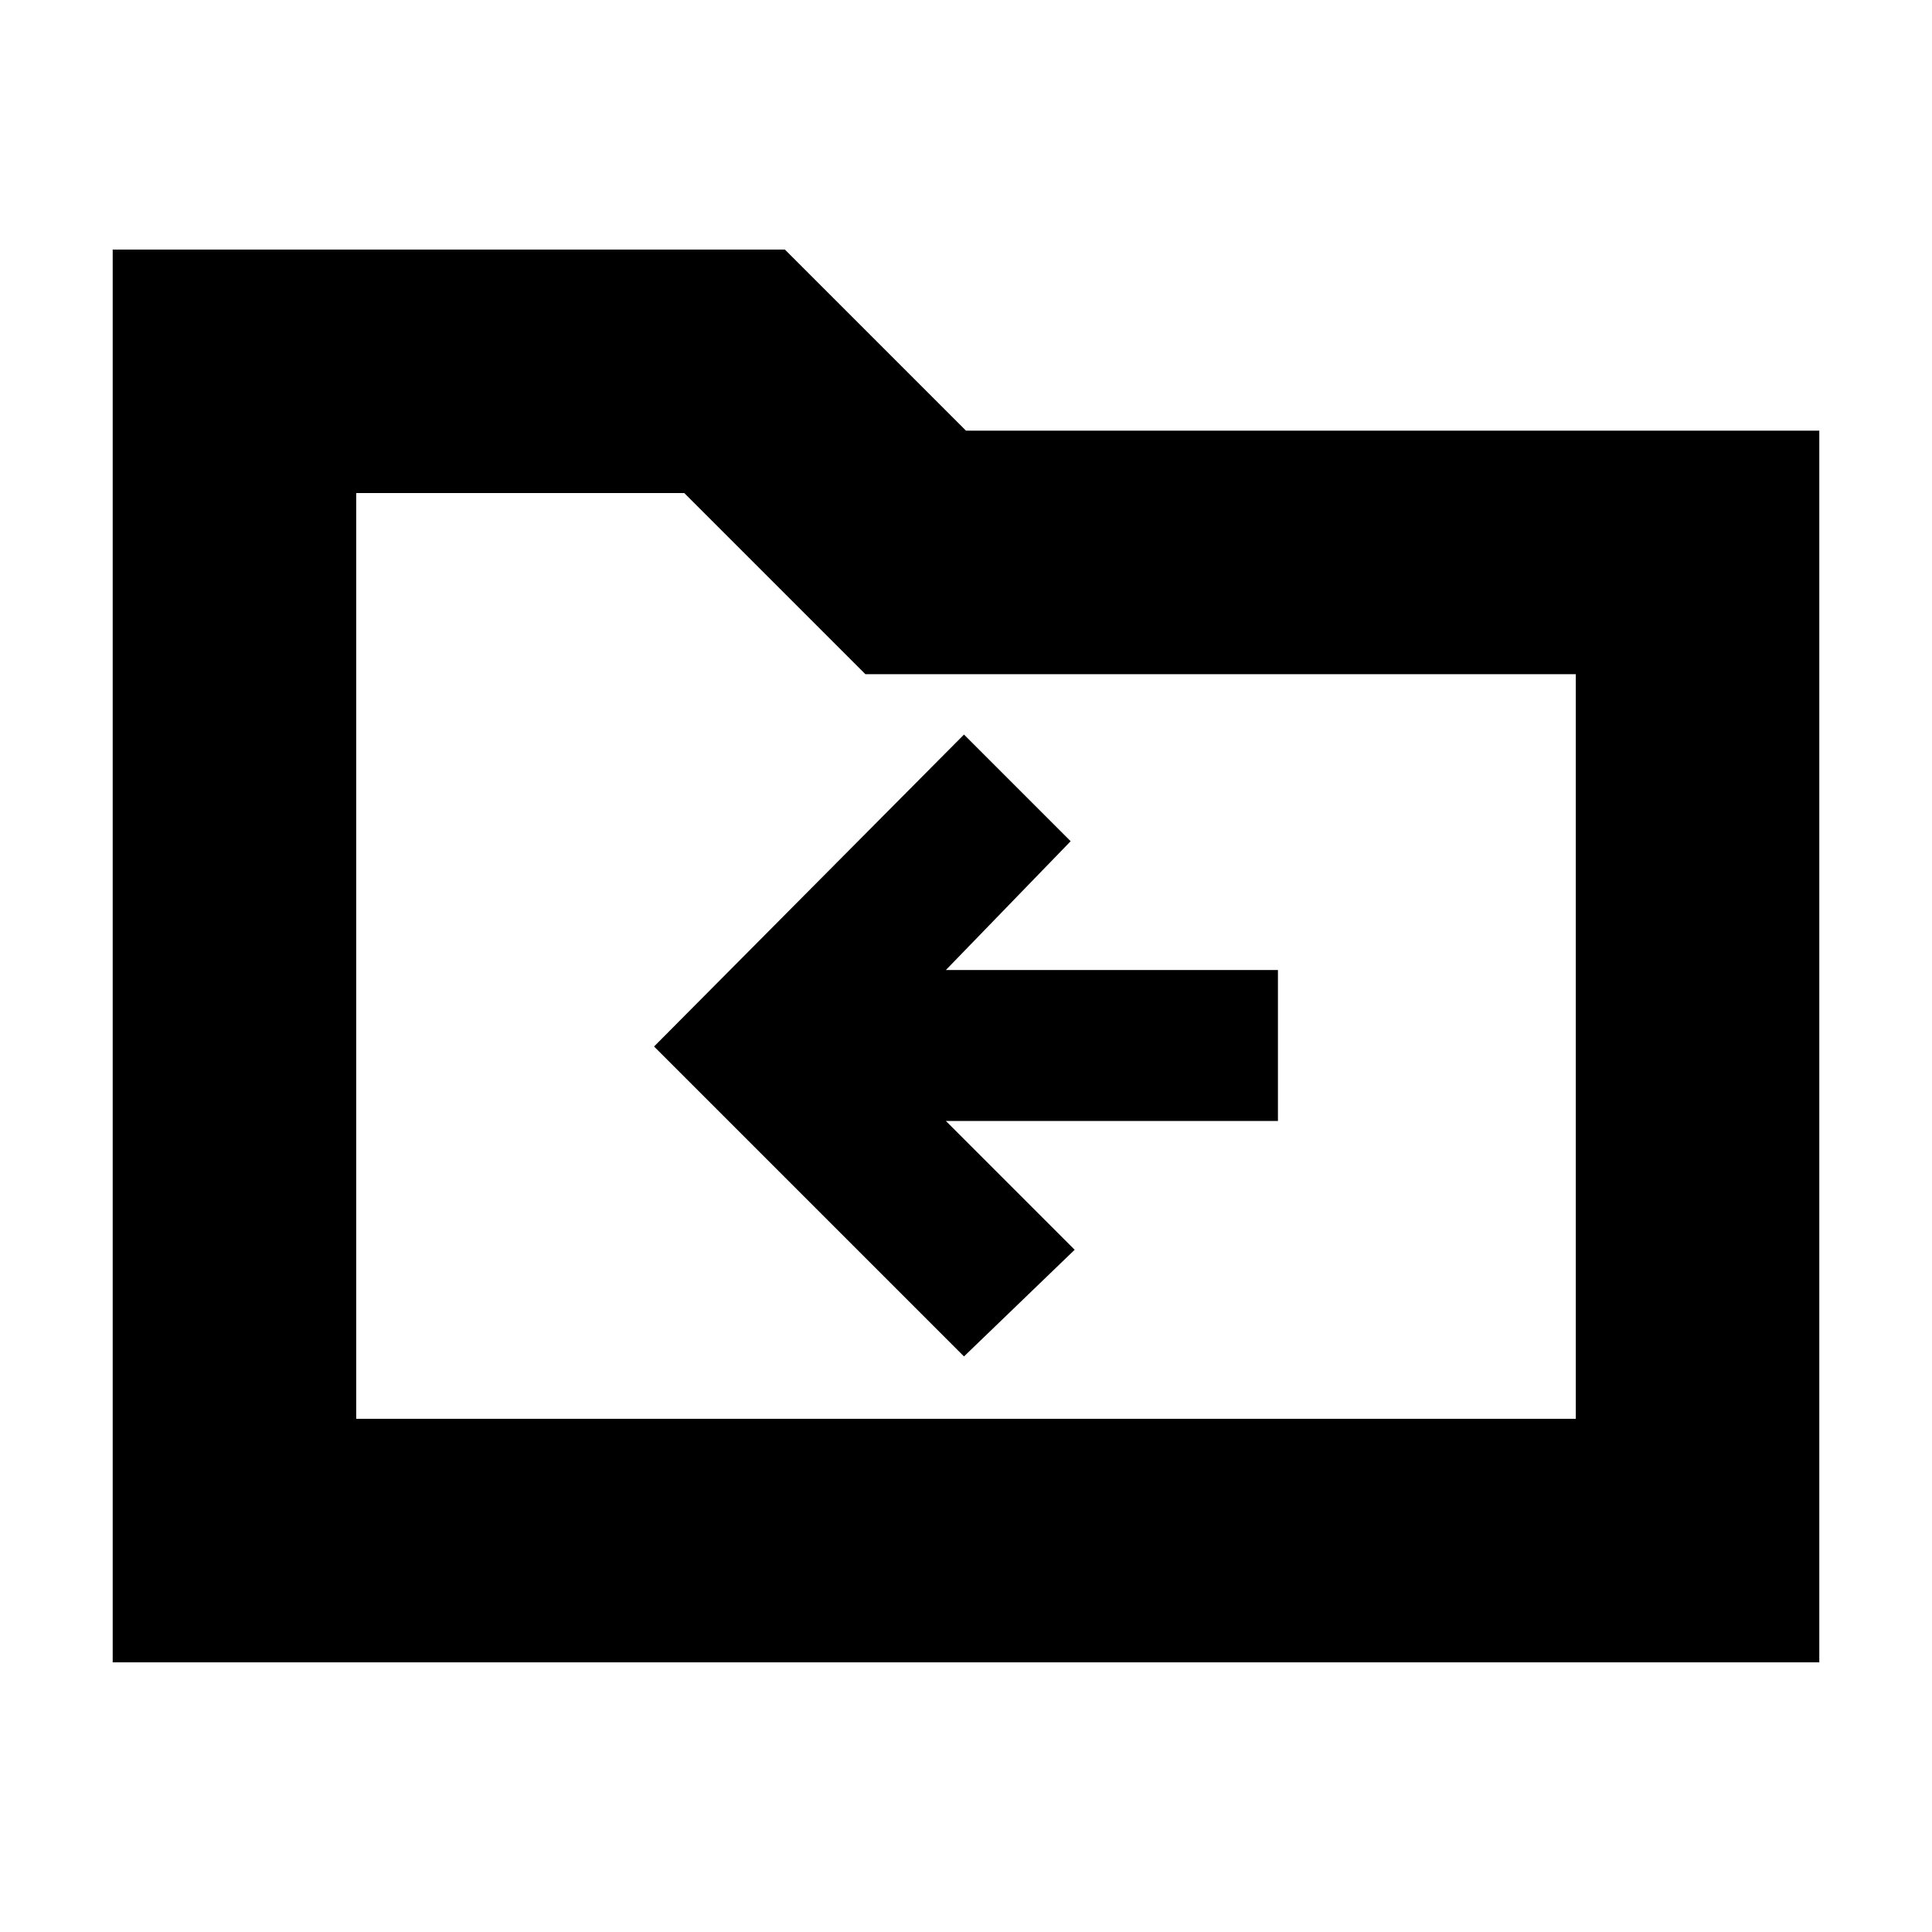 <svg xmlns="http://www.w3.org/2000/svg" height="24" width="24"><path d="m11.975 16.85 1.375-1.325-1.6-1.6h4.125V12.05H11.75l1.55-1.6-1.325-1.325L8.125 13ZM1.4 20.65V3.1h8.35L12 5.35h10.6v15.3Zm3.025-3.025h15.15v-9.25H10.75L8.5 6.125H4.425Zm0 0v-11.5 2.25Z"/></svg>